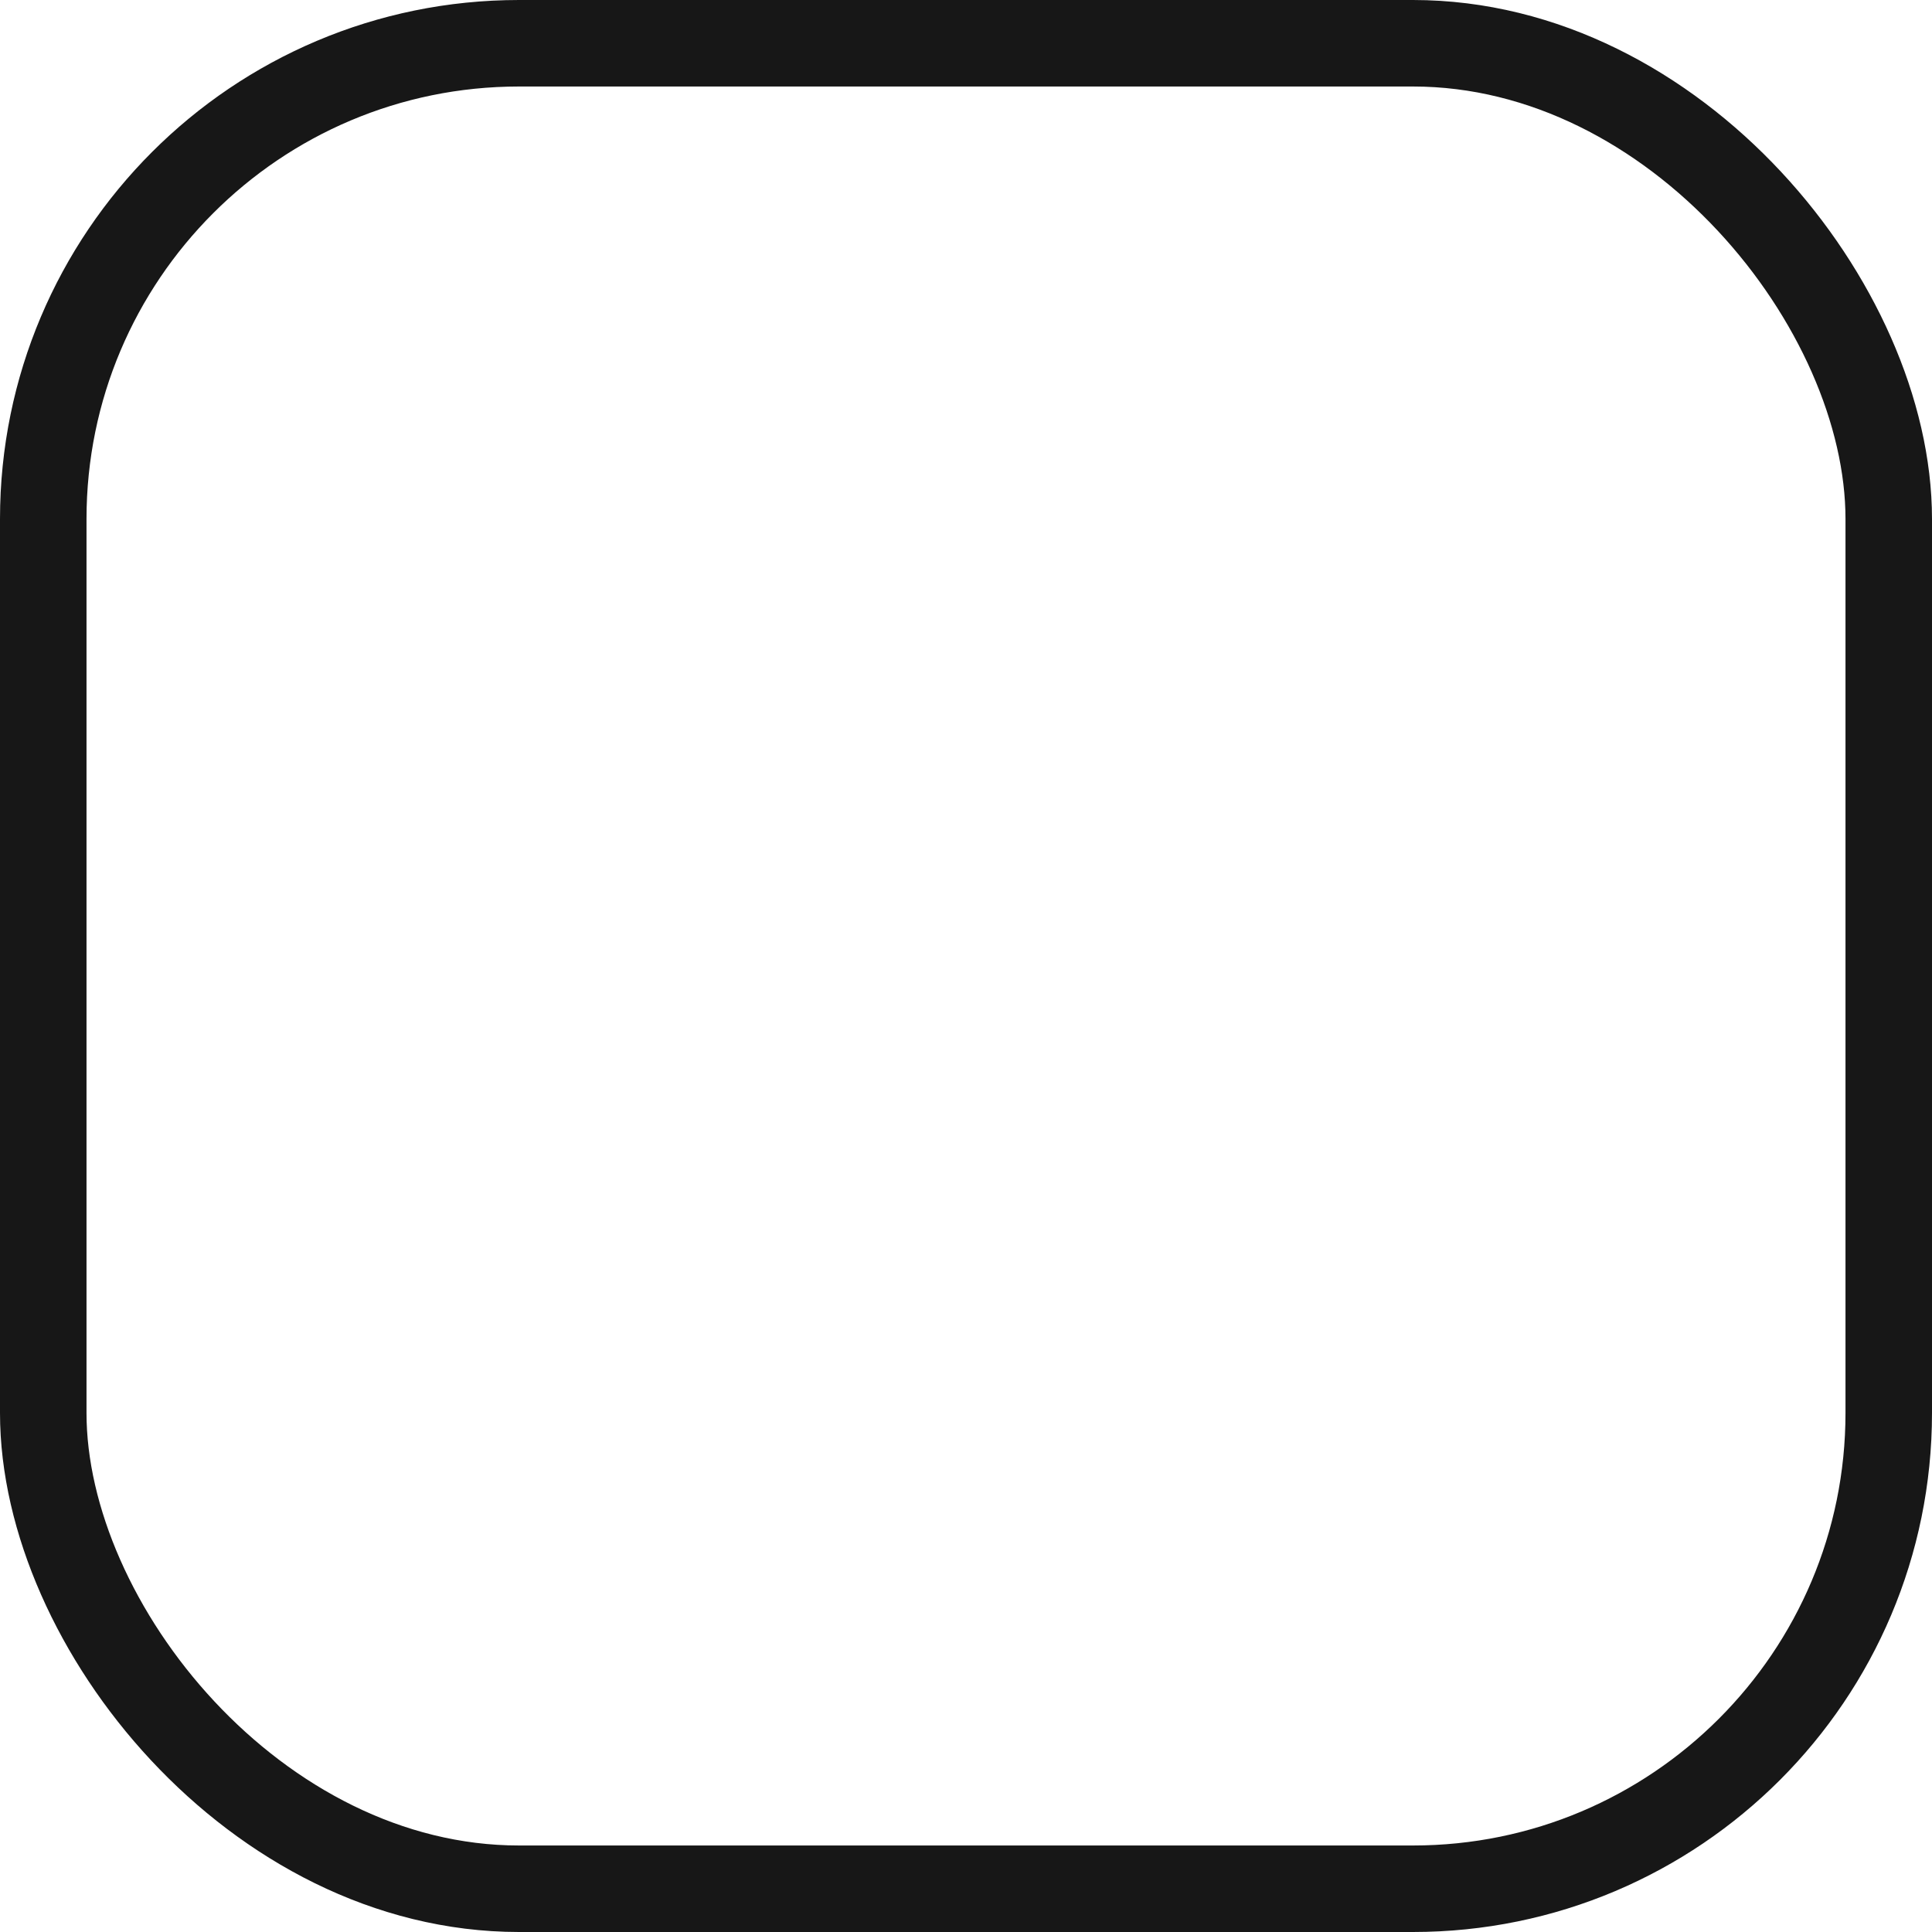 <svg width="80" height="80" viewBox="0 0 80 80" fill="none" xmlns="http://www.w3.org/2000/svg">
<rect x="1.791" y="1.791" width="76.418" height="76.418" rx="19.701" stroke="#171717" stroke-width="3.582"/>
</svg>
